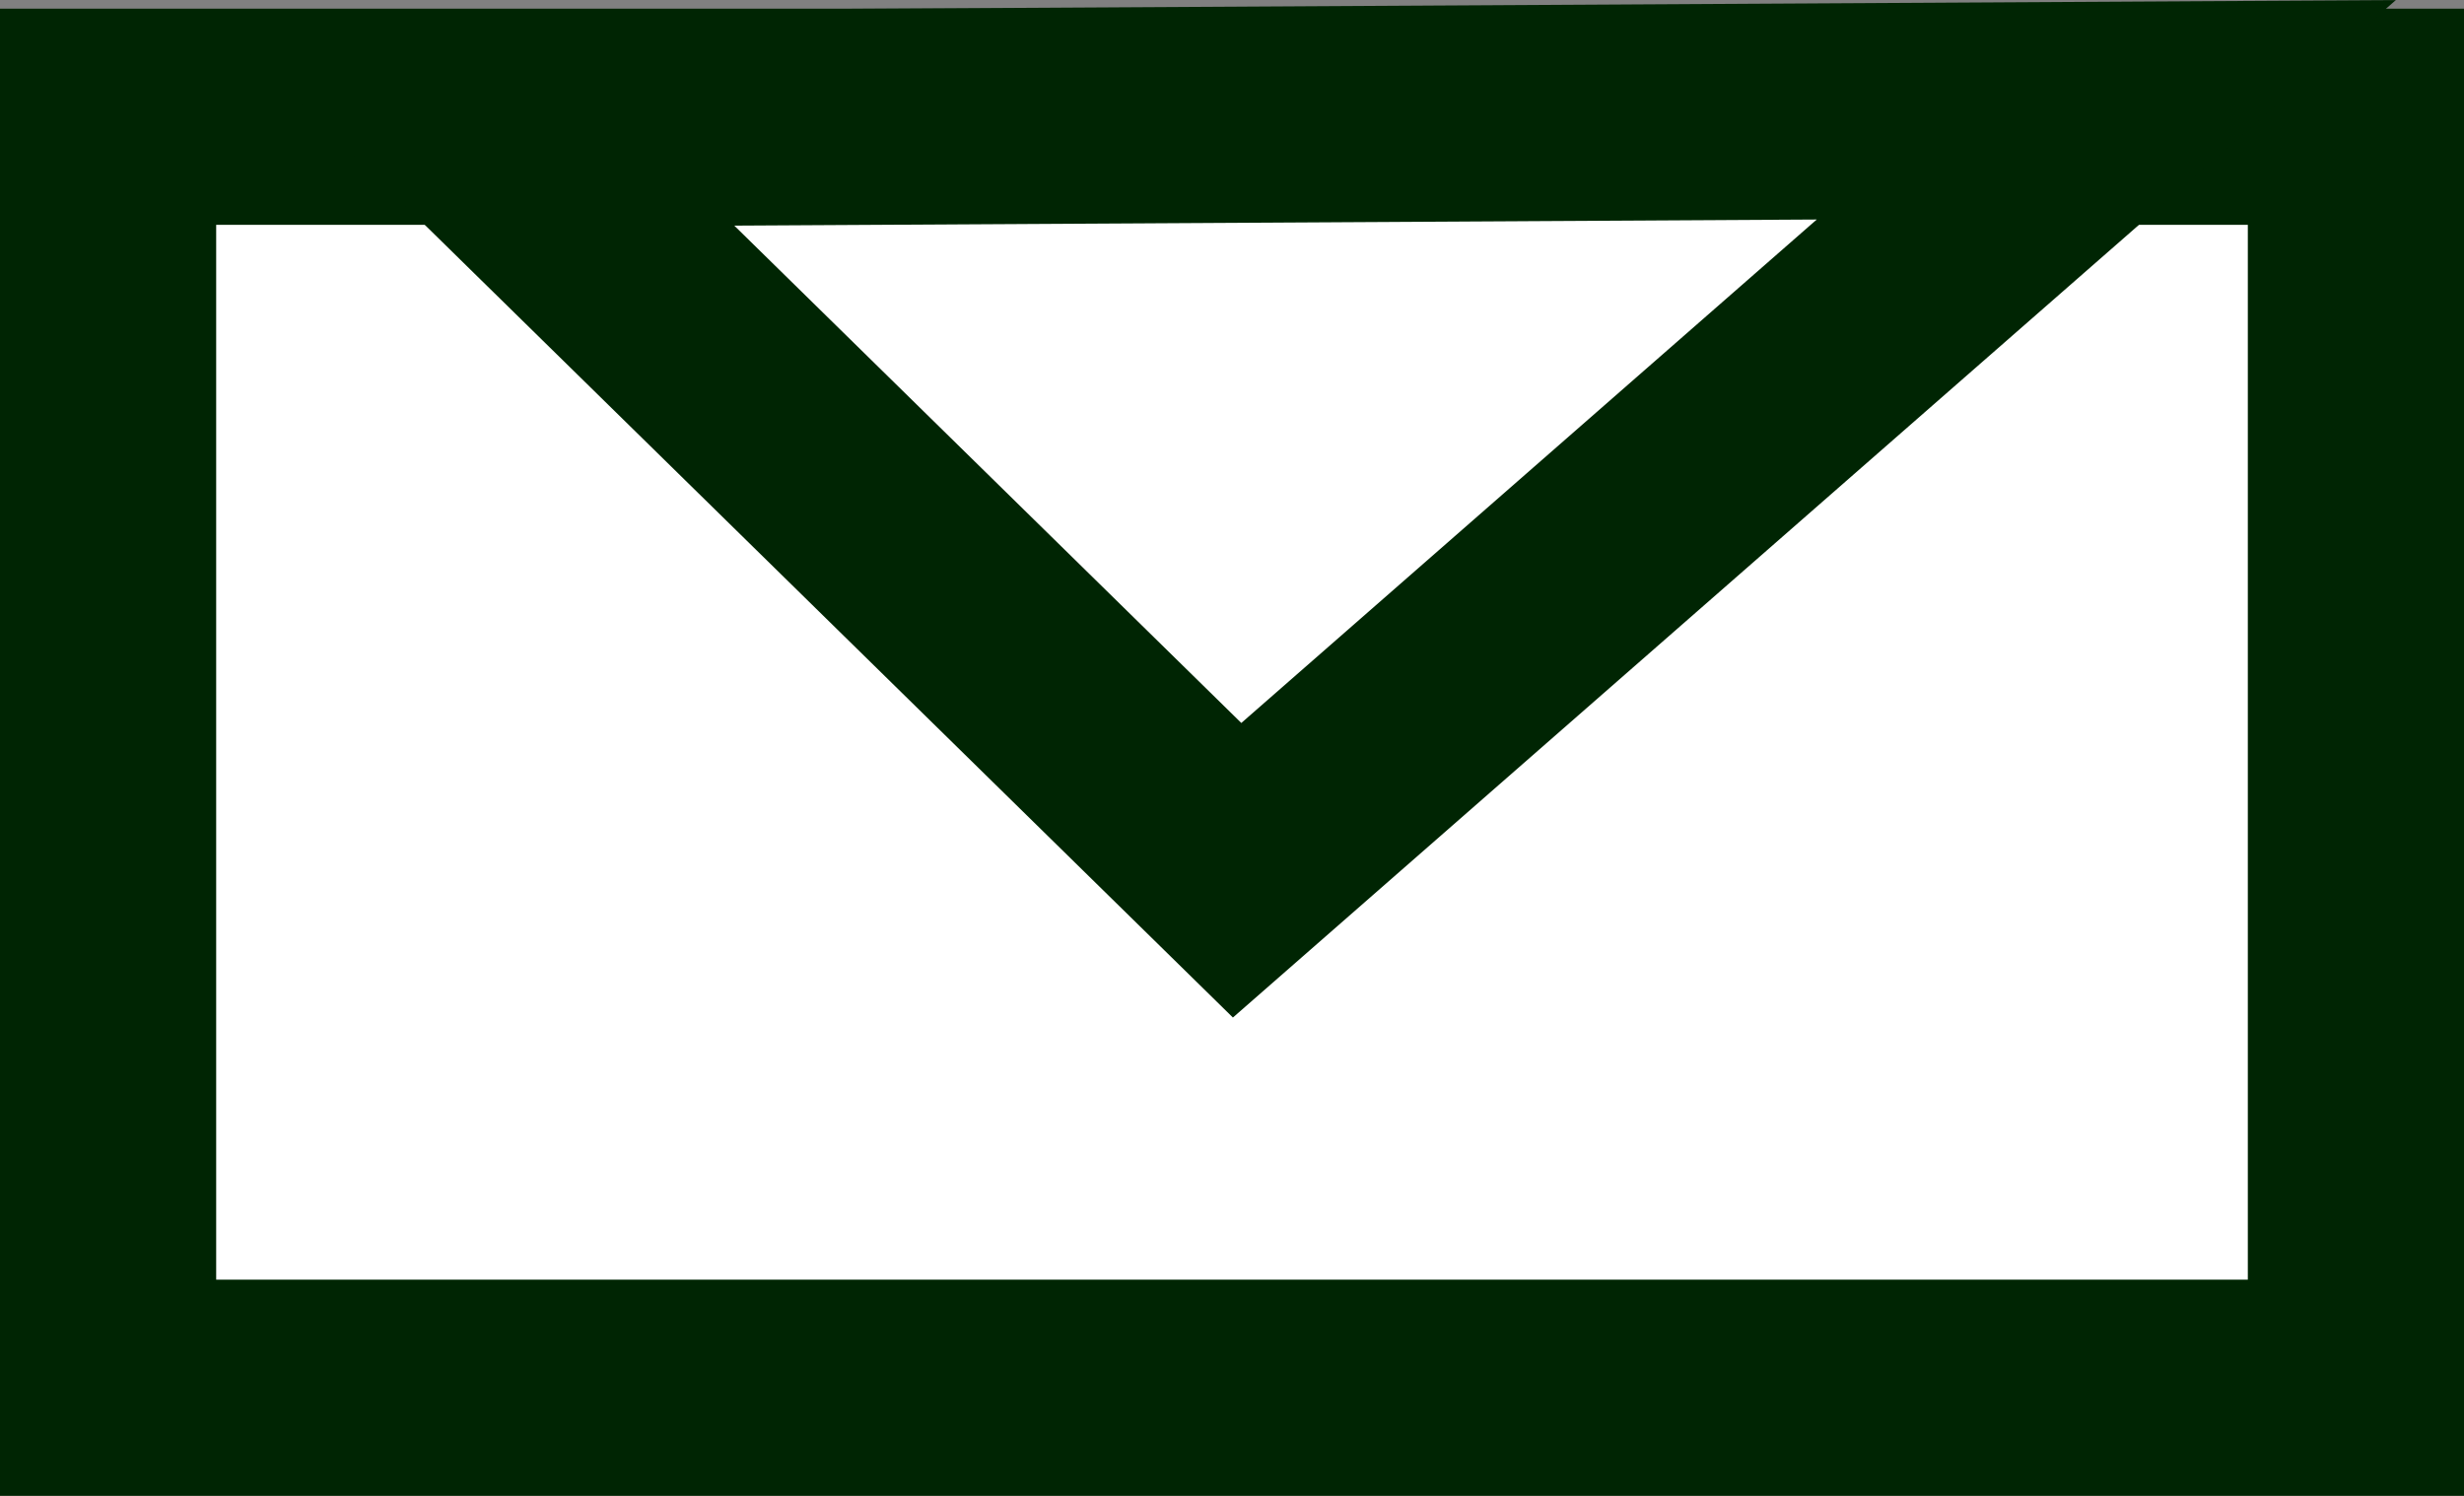 <svg version="1.1" xmlns="http://www.w3.org/2000/svg" xmlns:xlink="http://www.w3.org/1999/xlink" width="17.097" height="10.38" viewBox="0,0,17.097,10.38"><rect x="0" y="0" width="17.097" height="10.38" fill="#808080" stroke="none"/><g transform="translate(-231.452,-174.804)"><g data-paper-data="{&quot;isPaintingLayer&quot;:true}" fill="#ffffff" fill-rule="nonzero" stroke="#002503" stroke-width="1.5" stroke-linecap="butt" stroke-linejoin="miter" stroke-miterlimit="10" stroke-dasharray="" stroke-dashoffset="0" style="mix-blend-mode: normal"><path d="M232.202,184.434v-8.82h15.597v8.82z"/><path d="M234.722,175.63l11.345,-0.064l-6.031,5.277z"/></g></g></svg>